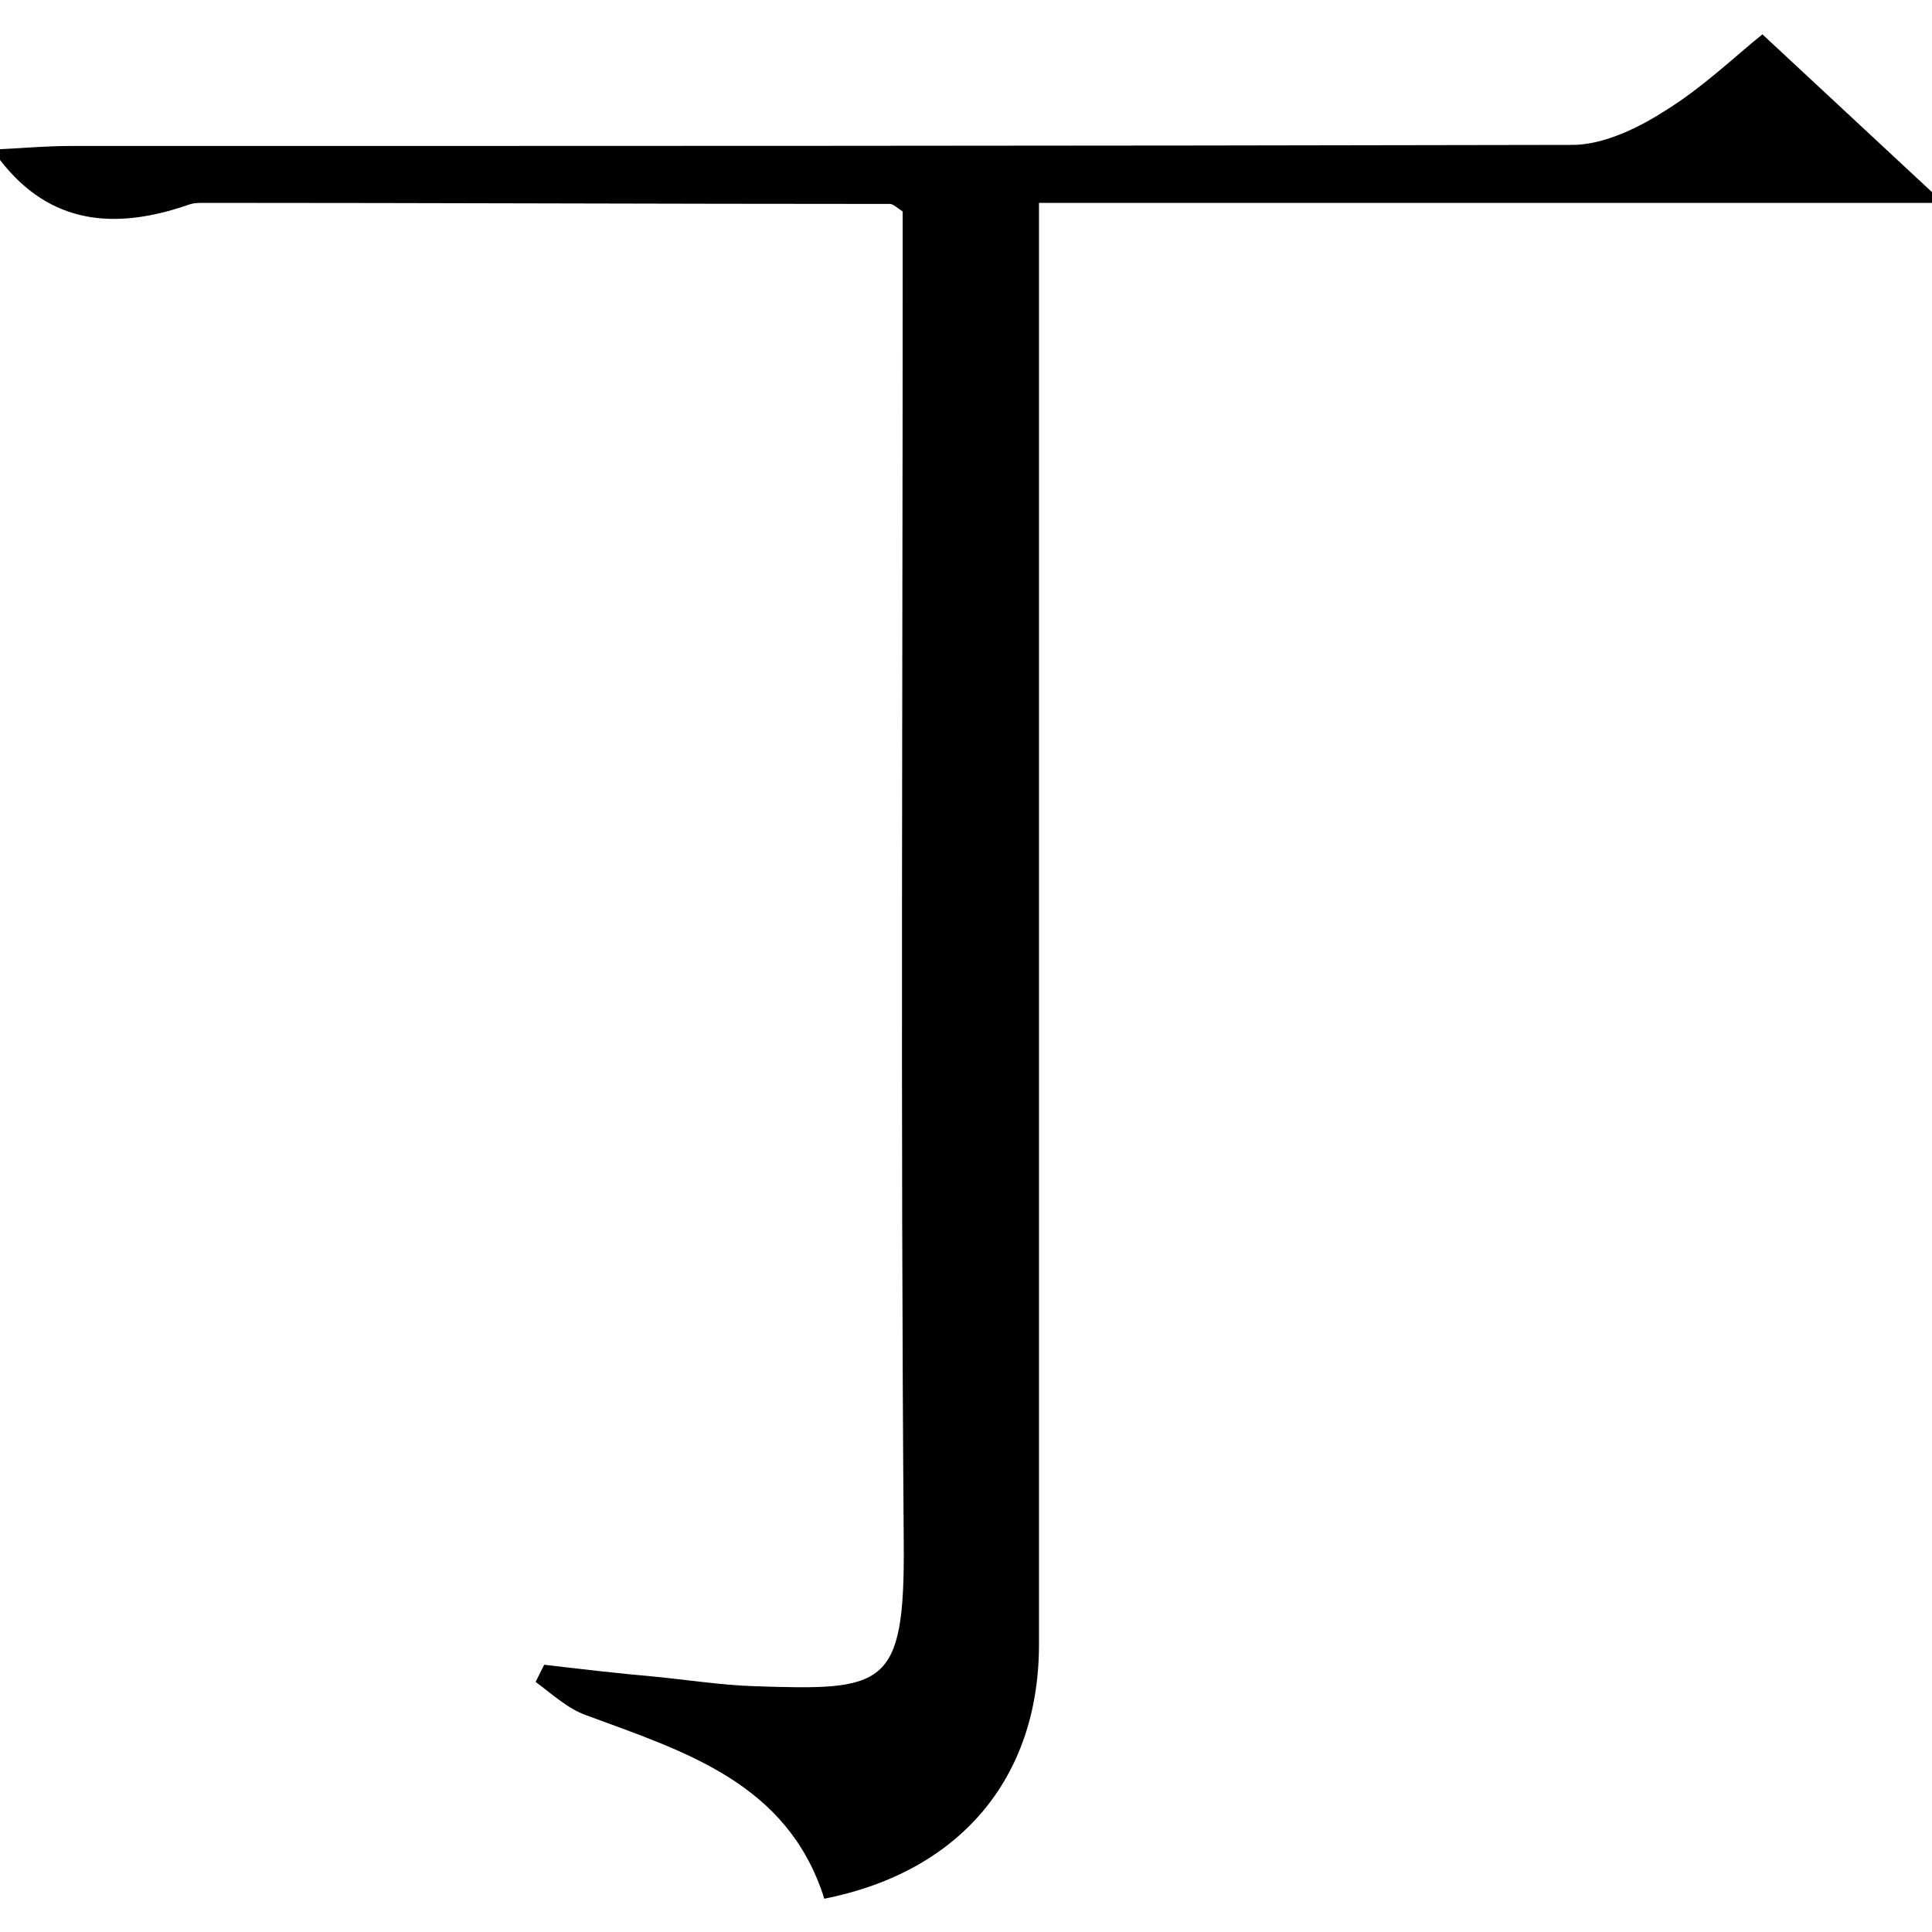 <?xml version="1.0" encoding="utf-8"?>
<!-- Generator: Adobe Illustrator 20.0.0, SVG Export Plug-In . SVG Version: 6.00 Build 0)  -->
<svg version="1.1" id="Layer_1" xmlns="http://www.w3.org/2000/svg" xmlns:xlink="http://www.w3.org/1999/xlink" x="0px" y="0px"
	 viewBox="0 0 180 180" style="enable-background:new 0 0 180 180;" xml:space="preserve">
<title>Asset 75</title>
<g id="Layer_2">
	<g id="Layer_1-2">
		<path d="M180,18.9H96.8c0,2.4,0,4.4,0,6.4c0,42.6,0,85.3,0,127.9c0,12.5-7.4,21.2-20,23.7c-3.4-10.8-13-13.7-22.2-17.1
			c-1.7-0.6-3.2-2-4.7-3.1l0.8-1.6c3.4,0.4,6.8,0.8,10.2,1.1c3.1,0.3,6.3,0.8,9.4,0.9c12.1,0.4,14,0.2,13.9-13.3
			c-0.3-39.5-0.1-78.9-0.1-118.4v-5.7c-0.6-0.4-0.9-0.7-1.2-0.7c-21.3,0-42.6-0.1-63.9-0.1c-0.5,0-1,0-1.5,0.2
			C10.8,21.4,4.7,21,0,14.9v-1c2.2-0.1,4.3-0.3,6.5-0.3c46.7,0,93.3,0,140-0.1c2.8,0,6-1.5,8.5-3.1c3.6-2.2,6.7-5.2,9.2-7.2
			L180,17.9V18.9z"/>
	</g>
</g>
</svg>
